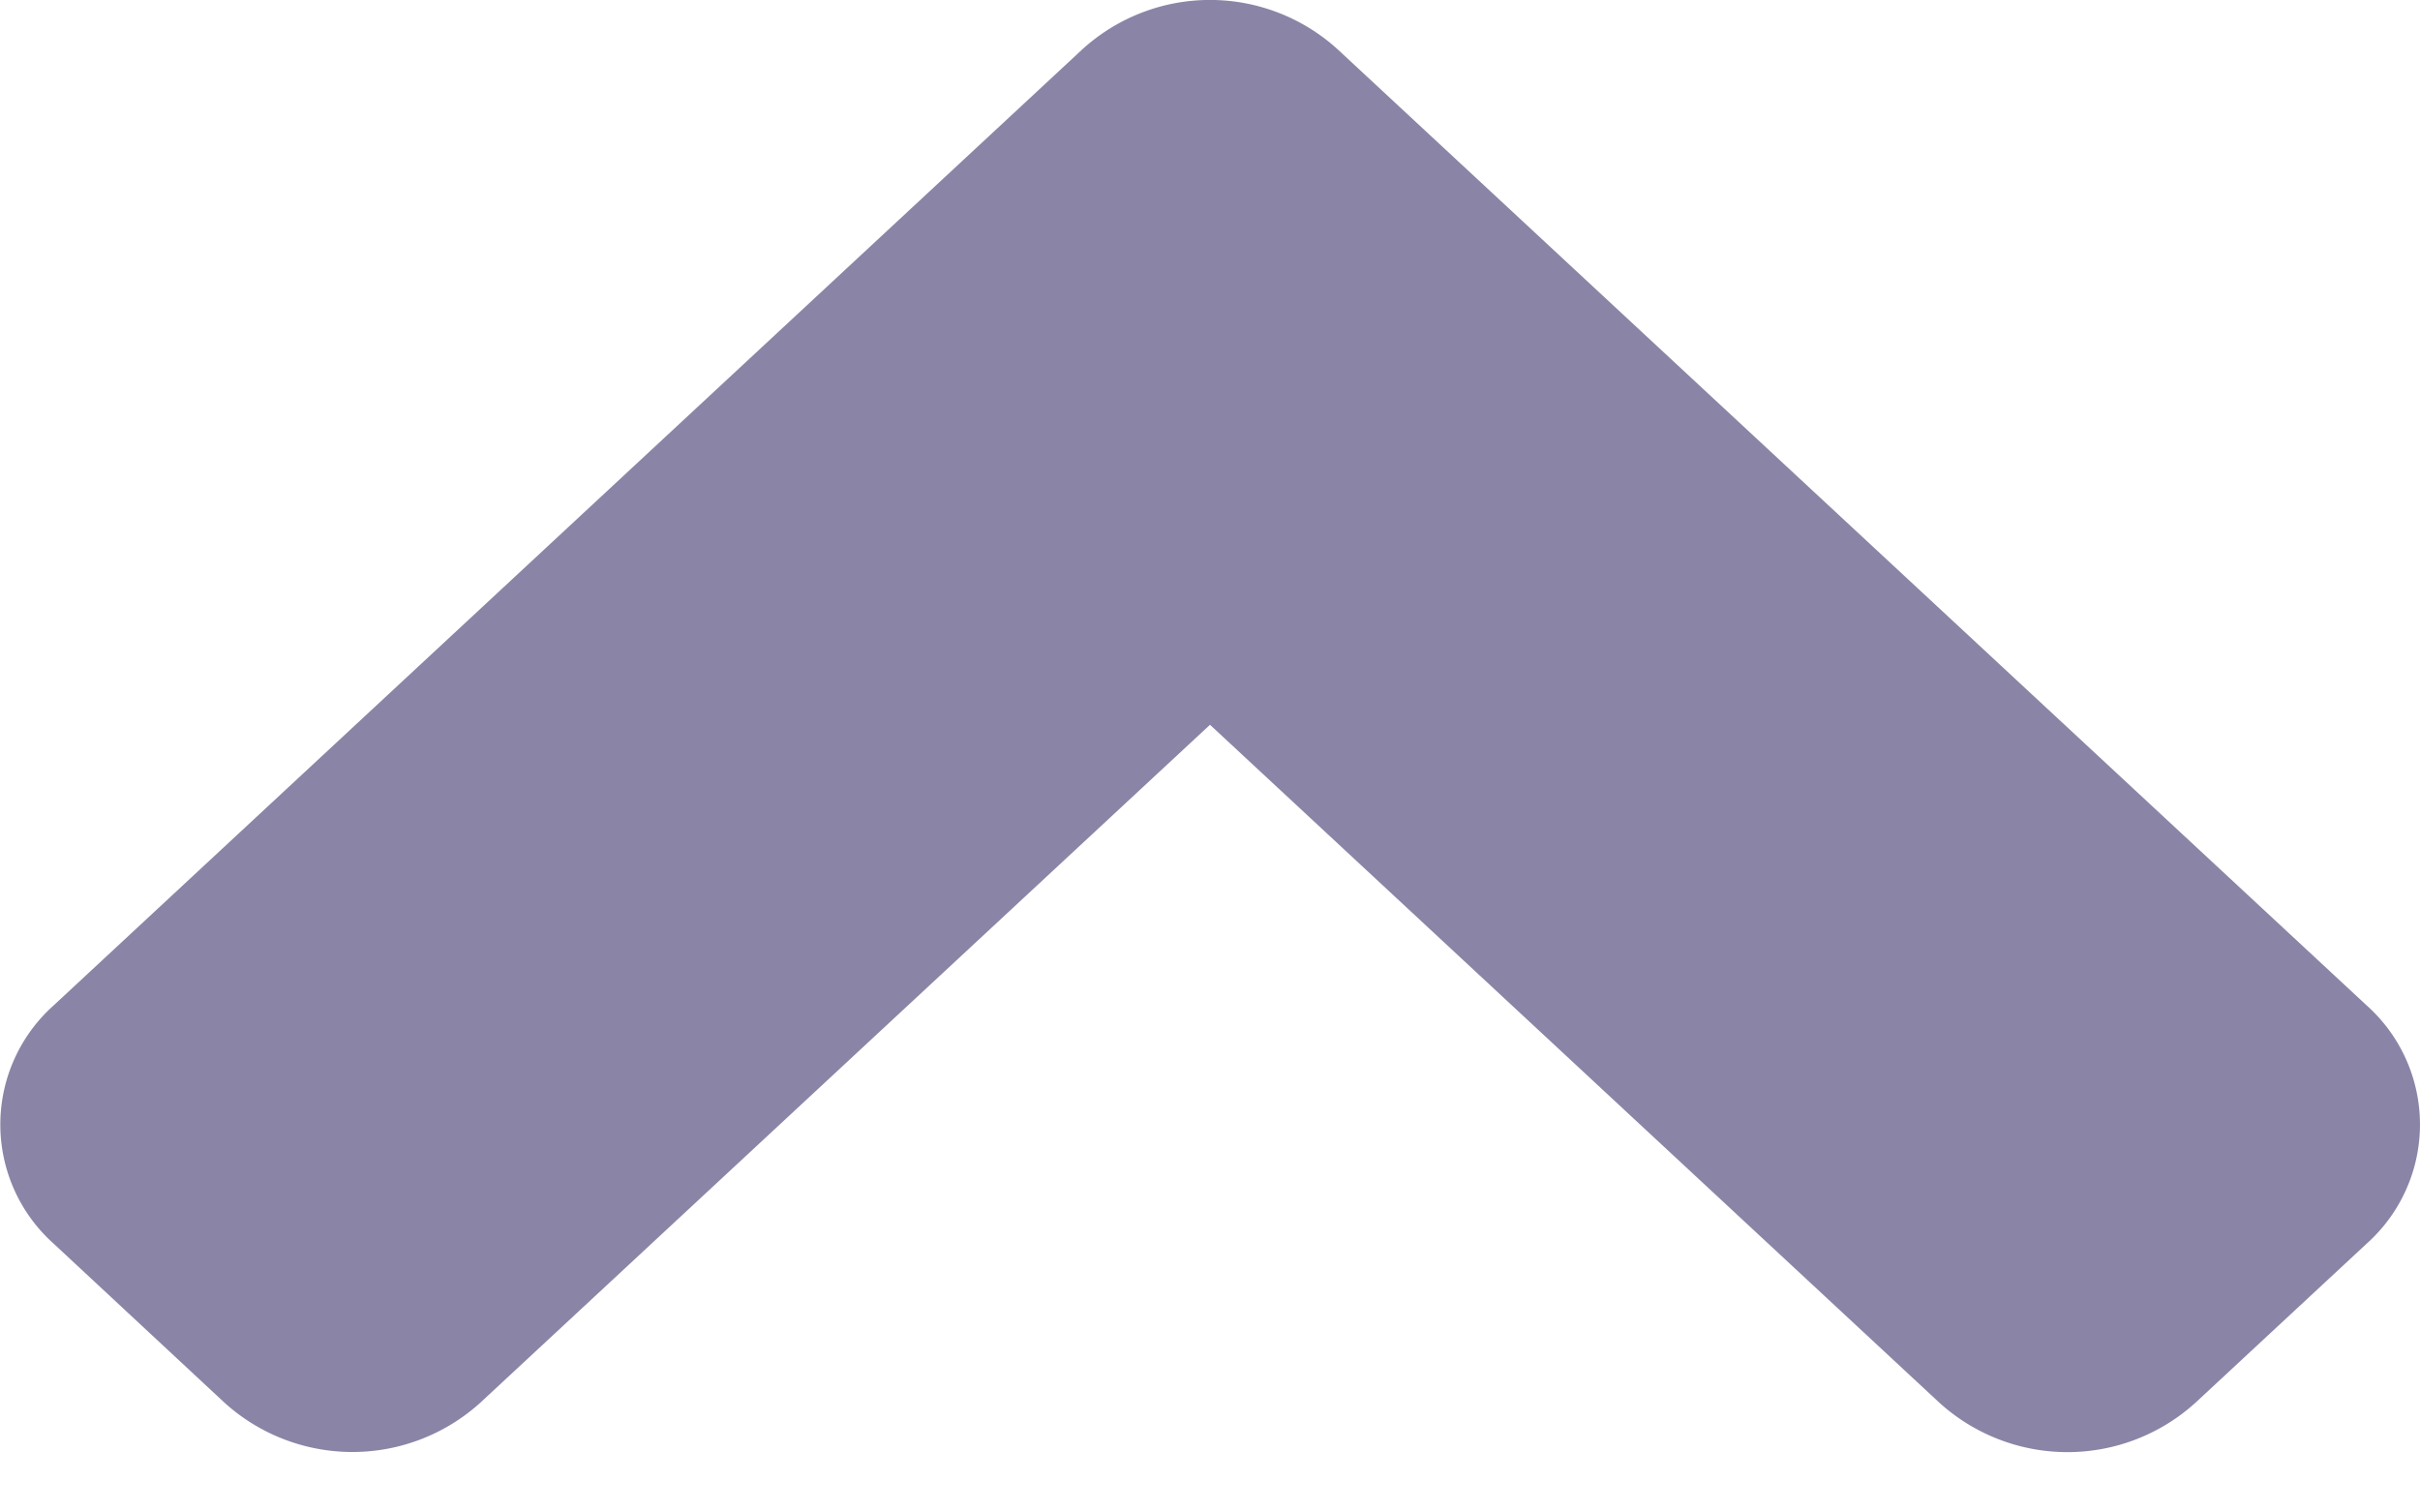 <svg xmlns="http://www.w3.org/2000/svg" width="8" height="5" viewBox="0 0 8 5">
    <path fill="#8A85A6" fill-rule="evenodd" d="M3.577.164l-3.4 3.16a.528.528 0 0 0 0 .787l.564.525a.63.63 0 0 0 .848 0L4 2.396l2.41 2.24a.63.63 0 0 0 .849 0l.565-.525a.528.528 0 0 0 0-.787L4.423.164a.627.627 0 0 0-.846 0z"/>
</svg>
